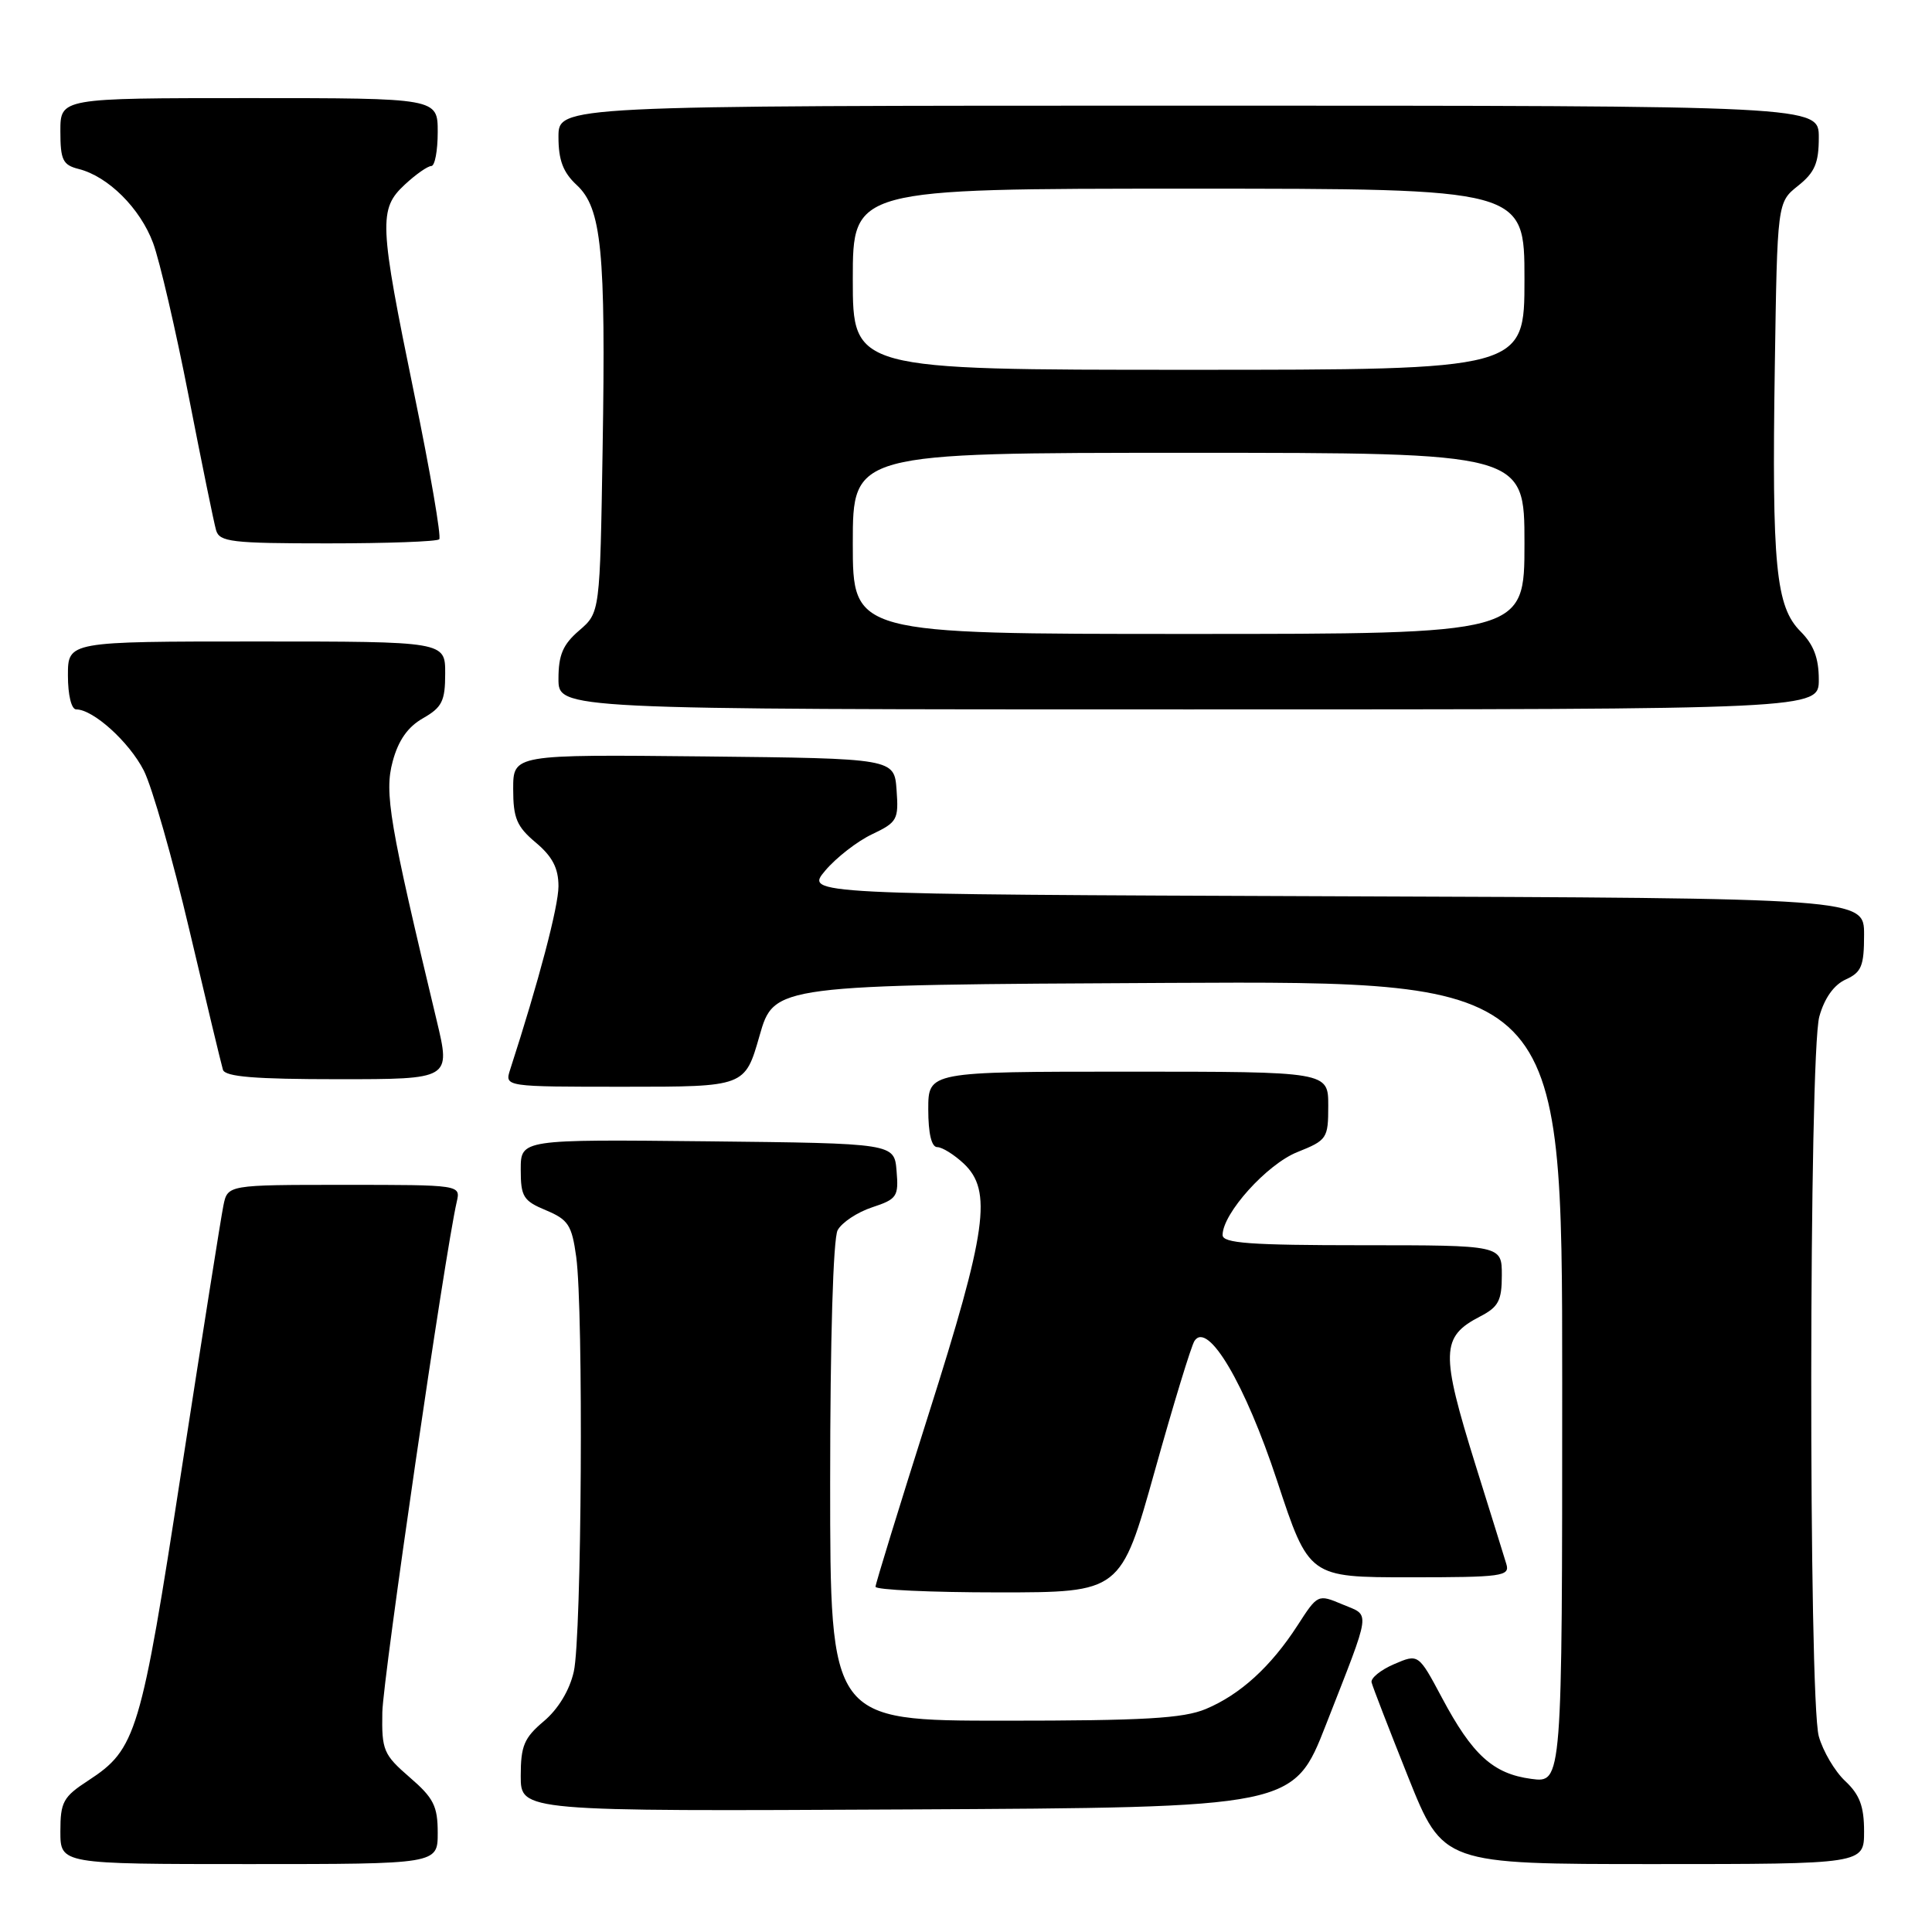 <?xml version="1.0" encoding="UTF-8" standalone="no"?>
<!DOCTYPE svg PUBLIC "-//W3C//DTD SVG 1.1//EN" "http://www.w3.org/Graphics/SVG/1.1/DTD/svg11.dtd" >
<svg xmlns="http://www.w3.org/2000/svg" xmlns:xlink="http://www.w3.org/1999/xlink" version="1.1" viewBox="0 0 256 256">
 <g >
 <path fill="currentColor"
d=" M 58.00 242.86 C 58.00 239.32 57.46 238.24 54.28 235.50 C 50.81 232.49 50.57 231.92 50.66 226.89 C 50.75 222.33 58.95 166.07 60.52 159.25 C 61.04 157.00 61.04 157.00 45.60 157.00 C 30.16 157.00 30.16 157.00 29.60 159.75 C 29.29 161.26 26.79 177.06 24.04 194.86 C 18.66 229.78 18.06 231.77 11.71 235.92 C 8.37 238.09 8.00 238.77 8.00 242.67 C 8.00 247.00 8.00 247.00 33.00 247.00 C 58.00 247.00 58.00 247.00 58.00 242.86 Z  M 247.00 242.67 C 247.00 239.35 246.42 237.80 244.50 236.00 C 243.12 234.71 241.55 232.04 241.00 230.07 C 239.63 225.12 239.68 139.68 241.07 134.70 C 241.74 132.27 243.00 130.50 244.56 129.79 C 246.66 128.84 247.00 128.00 247.00 123.85 C 247.00 119.01 247.00 119.01 176.85 118.76 C 106.71 118.50 106.71 118.50 109.34 115.37 C 110.79 113.65 113.58 111.48 115.54 110.55 C 118.89 108.96 119.09 108.60 118.80 104.68 C 118.50 100.50 118.50 100.50 93.25 100.23 C 68.00 99.97 68.00 99.97 68.00 104.55 C 68.00 108.41 68.47 109.53 71.00 111.65 C 73.20 113.50 74.00 115.04 74.00 117.43 C 74.00 120.11 71.40 129.99 67.59 141.75 C 66.87 144.00 66.87 144.00 82.79 144.00 C 98.71 144.00 98.71 144.00 100.64 137.25 C 102.57 130.50 102.57 130.50 154.79 130.24 C 207.00 129.98 207.00 129.98 207.00 183.12 C 207.00 236.26 207.00 236.26 202.90 235.71 C 197.85 235.04 195.10 232.54 191.07 224.97 C 187.95 219.12 187.95 219.12 184.72 220.51 C 182.95 221.27 181.61 222.36 181.74 222.92 C 181.87 223.48 184.06 229.13 186.59 235.47 C 191.21 247.00 191.21 247.00 219.10 247.00 C 247.00 247.00 247.00 247.00 247.00 242.67 Z  M 175.71 228.50 C 181.79 212.94 181.63 214.17 177.88 212.59 C 174.63 211.22 174.60 211.24 171.94 215.36 C 168.41 220.83 164.34 224.54 159.78 226.45 C 156.79 227.70 151.59 228.00 133.03 228.00 C 110.00 228.00 110.00 228.00 110.00 196.43 C 110.00 177.47 110.40 164.13 110.99 163.01 C 111.54 161.99 113.59 160.63 115.55 159.98 C 118.86 158.89 119.09 158.55 118.80 155.15 C 118.50 151.50 118.50 151.50 93.75 151.23 C 69.00 150.97 69.00 150.97 69.00 154.97 C 69.00 158.57 69.34 159.12 72.35 160.37 C 75.30 161.61 75.77 162.33 76.35 166.53 C 77.33 173.69 77.08 216.92 76.03 221.50 C 75.47 223.98 73.96 226.47 72.06 228.07 C 69.45 230.27 69.00 231.33 69.00 235.33 C 69.00 240.02 69.00 240.02 120.21 239.76 C 171.41 239.50 171.41 239.50 175.71 228.50 Z  M 153.01 194.92 C 155.48 186.08 157.85 178.31 158.28 177.67 C 160.05 175.01 164.98 183.35 169.22 196.21 C 173.44 209.00 173.44 209.00 186.79 209.00 C 199.04 209.00 200.09 208.86 199.60 207.25 C 199.31 206.29 197.48 200.40 195.53 194.17 C 190.86 179.18 190.92 177.13 196.12 174.44 C 198.56 173.18 199.00 172.34 199.00 168.97 C 199.00 165.00 199.00 165.00 180.50 165.00 C 165.64 165.00 162.00 164.73 162.00 163.65 C 162.00 160.79 167.87 154.27 171.90 152.66 C 175.85 151.08 176.00 150.85 176.00 146.51 C 176.00 142.00 176.00 142.00 149.50 142.00 C 123.00 142.00 123.00 142.00 123.00 147.00 C 123.00 150.19 123.43 152.00 124.19 152.00 C 124.84 152.00 126.41 152.98 127.69 154.17 C 131.52 157.78 130.78 163.04 123.01 187.50 C 119.17 199.60 116.02 209.84 116.01 210.25 C 116.00 210.66 123.32 211.00 132.26 211.00 C 148.51 211.00 148.51 211.00 153.01 194.92 Z  M 57.87 135.25 C 51.58 109.02 50.91 105.06 52.03 100.90 C 52.78 98.10 54.03 96.32 56.05 95.17 C 58.57 93.73 58.99 92.90 58.99 89.25 C 59.00 85.00 59.00 85.00 34.00 85.00 C 9.00 85.00 9.00 85.00 9.00 89.50 C 9.00 92.10 9.46 94.00 10.10 94.00 C 12.35 94.00 17.11 98.30 19.05 102.09 C 20.15 104.25 22.87 113.78 25.10 123.26 C 27.33 132.74 29.33 141.06 29.54 141.75 C 29.84 142.68 33.79 143.00 44.83 143.00 C 59.72 143.00 59.72 143.00 57.87 135.25 Z  M 241.00 90.05 C 241.00 87.20 240.32 85.42 238.59 83.68 C 235.30 80.39 234.77 75.01 235.17 48.65 C 235.50 26.81 235.50 26.81 238.25 24.62 C 240.47 22.85 241.00 21.61 241.00 18.21 C 241.00 14.00 241.00 14.00 157.50 14.00 C 74.00 14.00 74.00 14.00 74.00 18.14 C 74.00 21.22 74.61 22.84 76.41 24.51 C 79.72 27.57 80.28 33.23 79.85 59.47 C 79.50 81.17 79.50 81.17 76.75 83.54 C 74.59 85.39 74.00 86.78 74.00 89.95 C 74.00 94.00 74.00 94.00 157.50 94.00 C 241.00 94.00 241.00 94.00 241.00 90.05 Z  M 58.20 71.46 C 58.50 71.17 57.01 62.50 54.89 52.21 C 50.23 29.55 50.15 27.70 53.65 24.45 C 55.10 23.10 56.68 22.00 57.15 22.00 C 57.62 22.00 58.00 19.98 58.00 17.50 C 58.00 13.00 58.00 13.00 33.00 13.00 C 8.00 13.00 8.00 13.00 8.00 17.39 C 8.00 21.20 8.32 21.86 10.42 22.39 C 14.33 23.37 18.58 27.60 20.29 32.21 C 21.16 34.57 23.28 43.70 25.00 52.50 C 26.72 61.30 28.35 69.29 28.63 70.25 C 29.08 71.81 30.67 72.00 43.40 72.00 C 51.25 72.00 57.91 71.76 58.20 71.46 Z  M 113.00 72.00 C 113.00 60.00 113.00 60.00 157.50 60.00 C 202.00 60.00 202.00 60.00 202.00 72.00 C 202.00 84.00 202.00 84.00 157.50 84.00 C 113.00 84.00 113.00 84.00 113.00 72.00 Z  M 113.00 37.00 C 113.00 25.00 113.00 25.00 157.50 25.00 C 202.00 25.00 202.00 25.00 202.00 37.00 C 202.00 49.00 202.00 49.00 157.50 49.00 C 113.00 49.00 113.00 49.00 113.00 37.00 Z "/>
</g>
</svg>